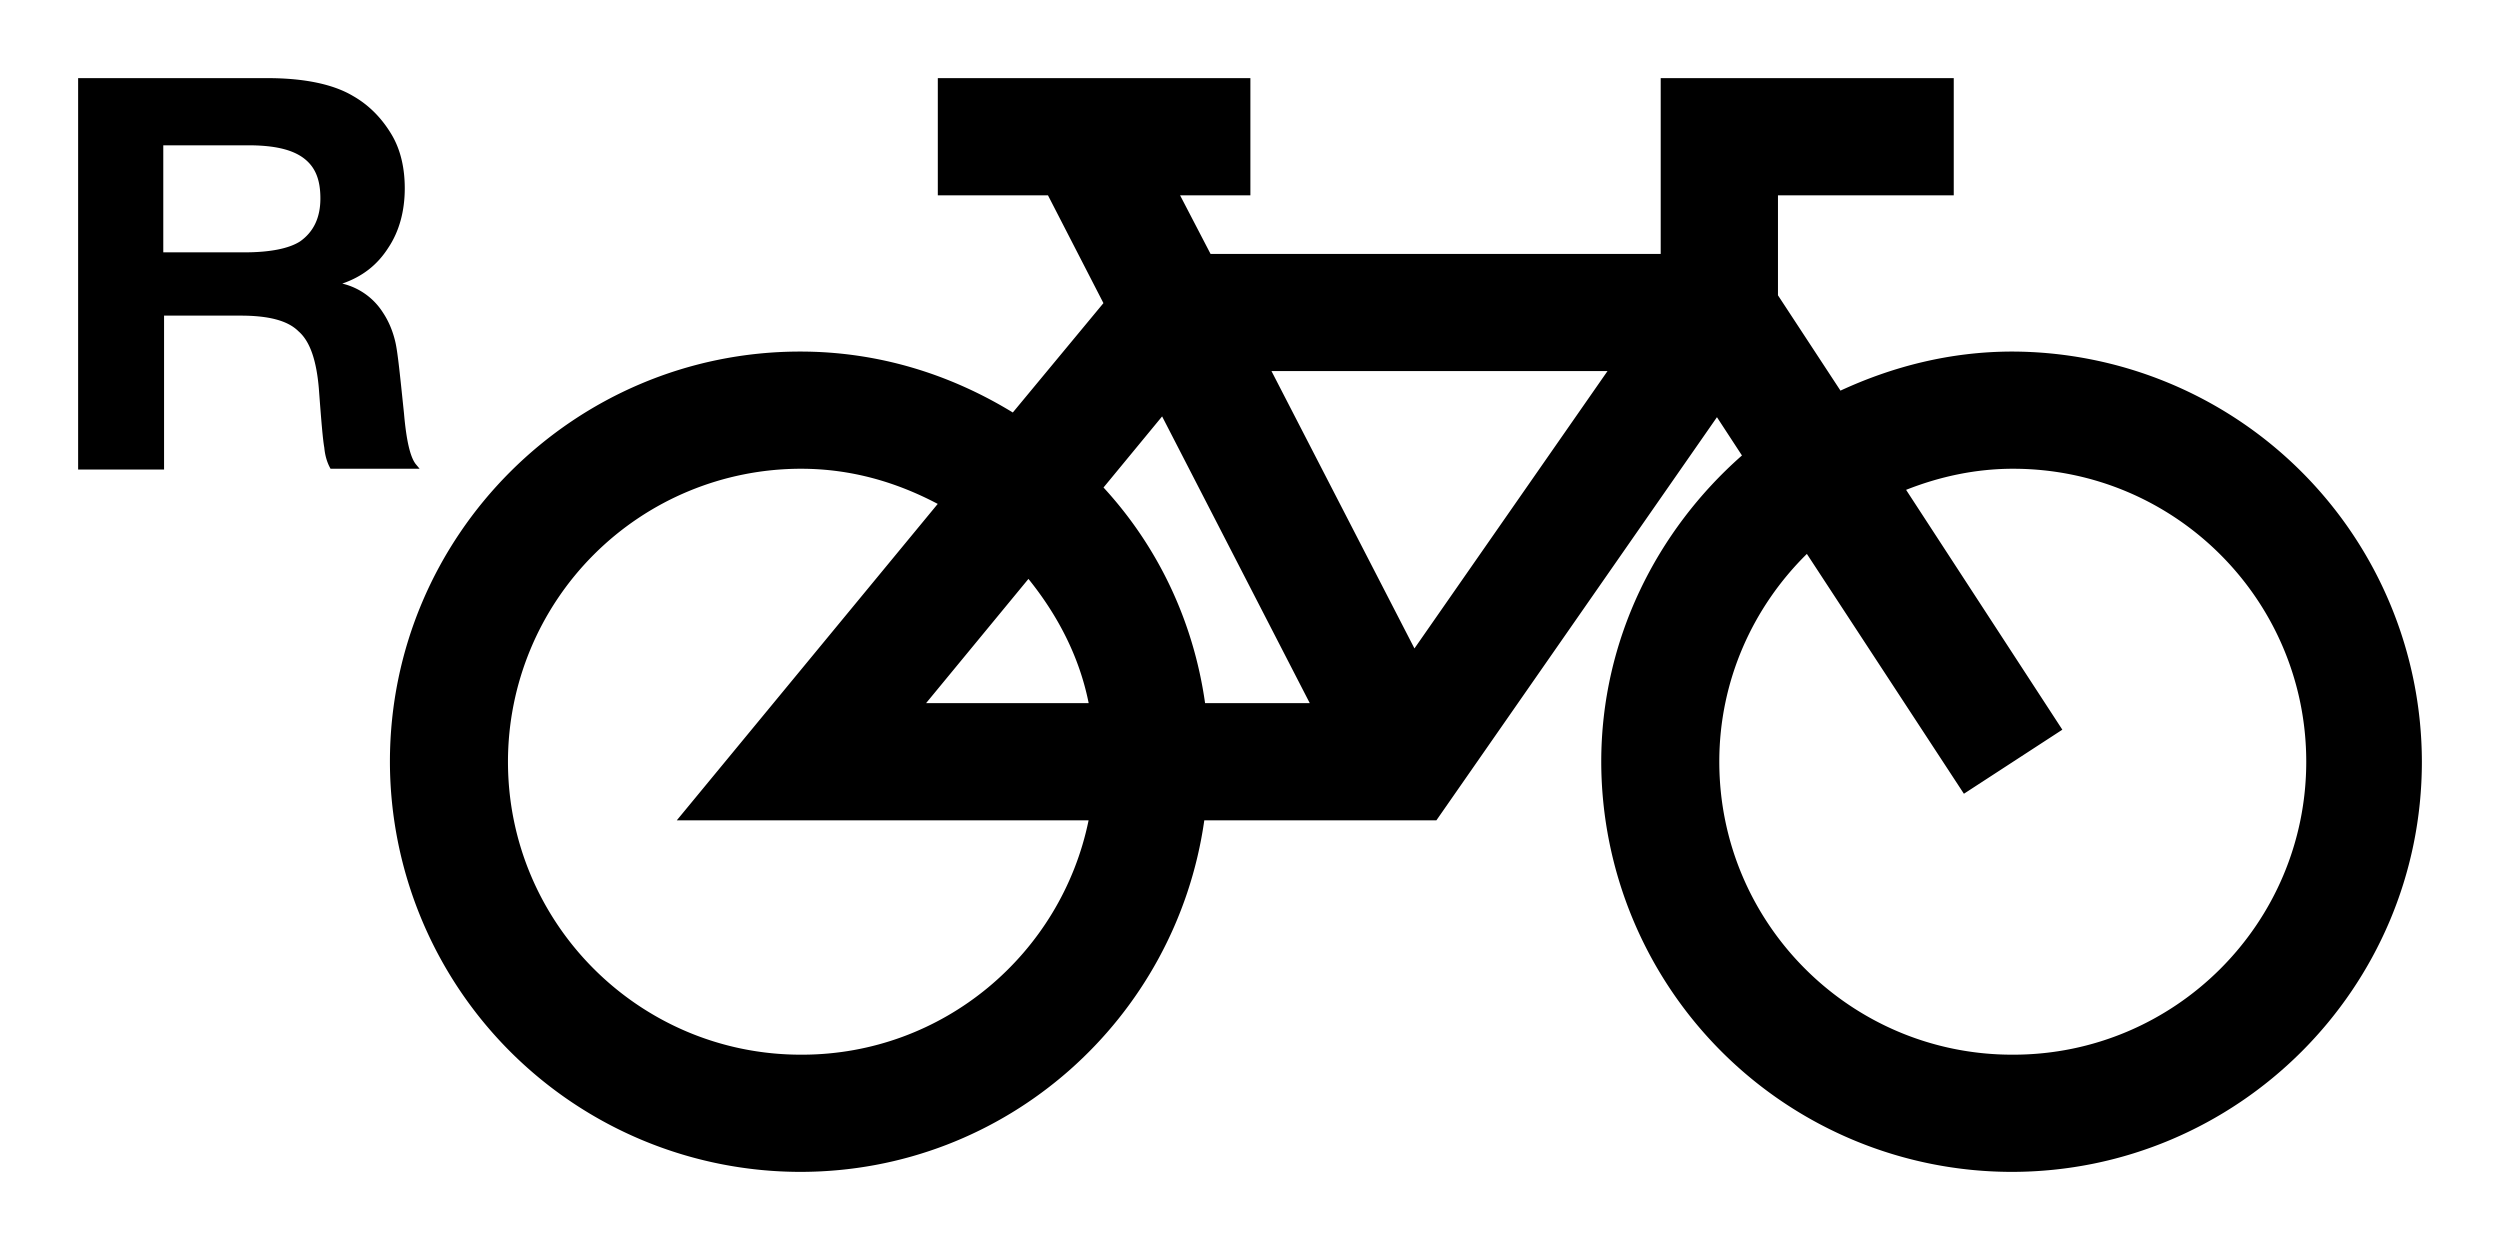 <svg width="32" height="16" viewBox="0 0 32 16" fill="none" xmlns="http://www.w3.org/2000/svg"><path fill-rule="evenodd" clip-rule="evenodd" d="M3.42 1H1v5.01h1.1V4.04h.98c.35 0 .6.06.74.2.151.13.231.38.261.73.03.4.05.65.07.76.01.11.04.2.08.27h1.14l-.05-.06c-.07-.09-.12-.3-.15-.65l-.01-.095c-.044-.425-.072-.694-.1-.815-.03-.13-.08-.26-.16-.38a.848.848 0 0 0-.52-.37c.26-.09.45-.24.59-.46.14-.21.21-.47.21-.76 0-.25-.05-.49-.17-.69-.12-.2-.28-.37-.49-.49-.25-.15-.62-.23-1.1-.23ZM2.09 3.23V1.86h1.09c.32 0 .55.05.701.16.15.11.22.27.22.52s-.09.43-.26.55c-.14.09-.38.14-.71.14H2.09ZM23.558 5c.67-.31 1.41-.5 2.2-.5h-.01A5.257 5.257 0 0 1 31 9.75c0 2.9-2.36 5.25-5.252 5.25a5.257 5.257 0 0 1-5.252-5.25c0-1.56.71-2.96 1.801-3.92l-.32-.49-3.591 5.16h-2.971c-.36 2.54-2.531 4.5-5.172 4.5a5.257 5.257 0 0 1-5.252-5.25c0-2.9 2.361-5.25 5.252-5.25 1 0 1.92.29 2.721.78l1.16-1.4-.71-1.38h-1.41V1h4.001v1.5h-.9l.39.75h5.762V1h3.751v1.5h-2.25v1.28l.8 1.22Zm-8.133 4h1.34l-1.89-3.67-.75.91c.69.75 1.15 1.7 1.3 2.76Zm-1.49 0c-.12-.6-.4-1.13-.771-1.59L11.854 9h2.08Zm-7.433.75c0 2.07 1.68 3.75 3.751 3.75h.01c1.81 0 3.321-1.29 3.671-3H8.663l3.34-4.05c-.53-.28-1.11-.45-1.75-.45a3.752 3.752 0 0 0-3.751 3.75Zm9.773-5 1.83 3.55 2.471-3.55h-4.3Zm5.732 5c0 2.07 1.68 3.75 3.751 3.75h.01c2.07 0 3.752-1.68 3.752-3.75 0-2.07-1.681-3.75-3.752-3.75-.48 0-.94.1-1.37.27l2 3.07-1.26.82-2.01-3.07c-.69.68-1.121 1.62-1.121 2.66Z" fill="#000"/></svg>